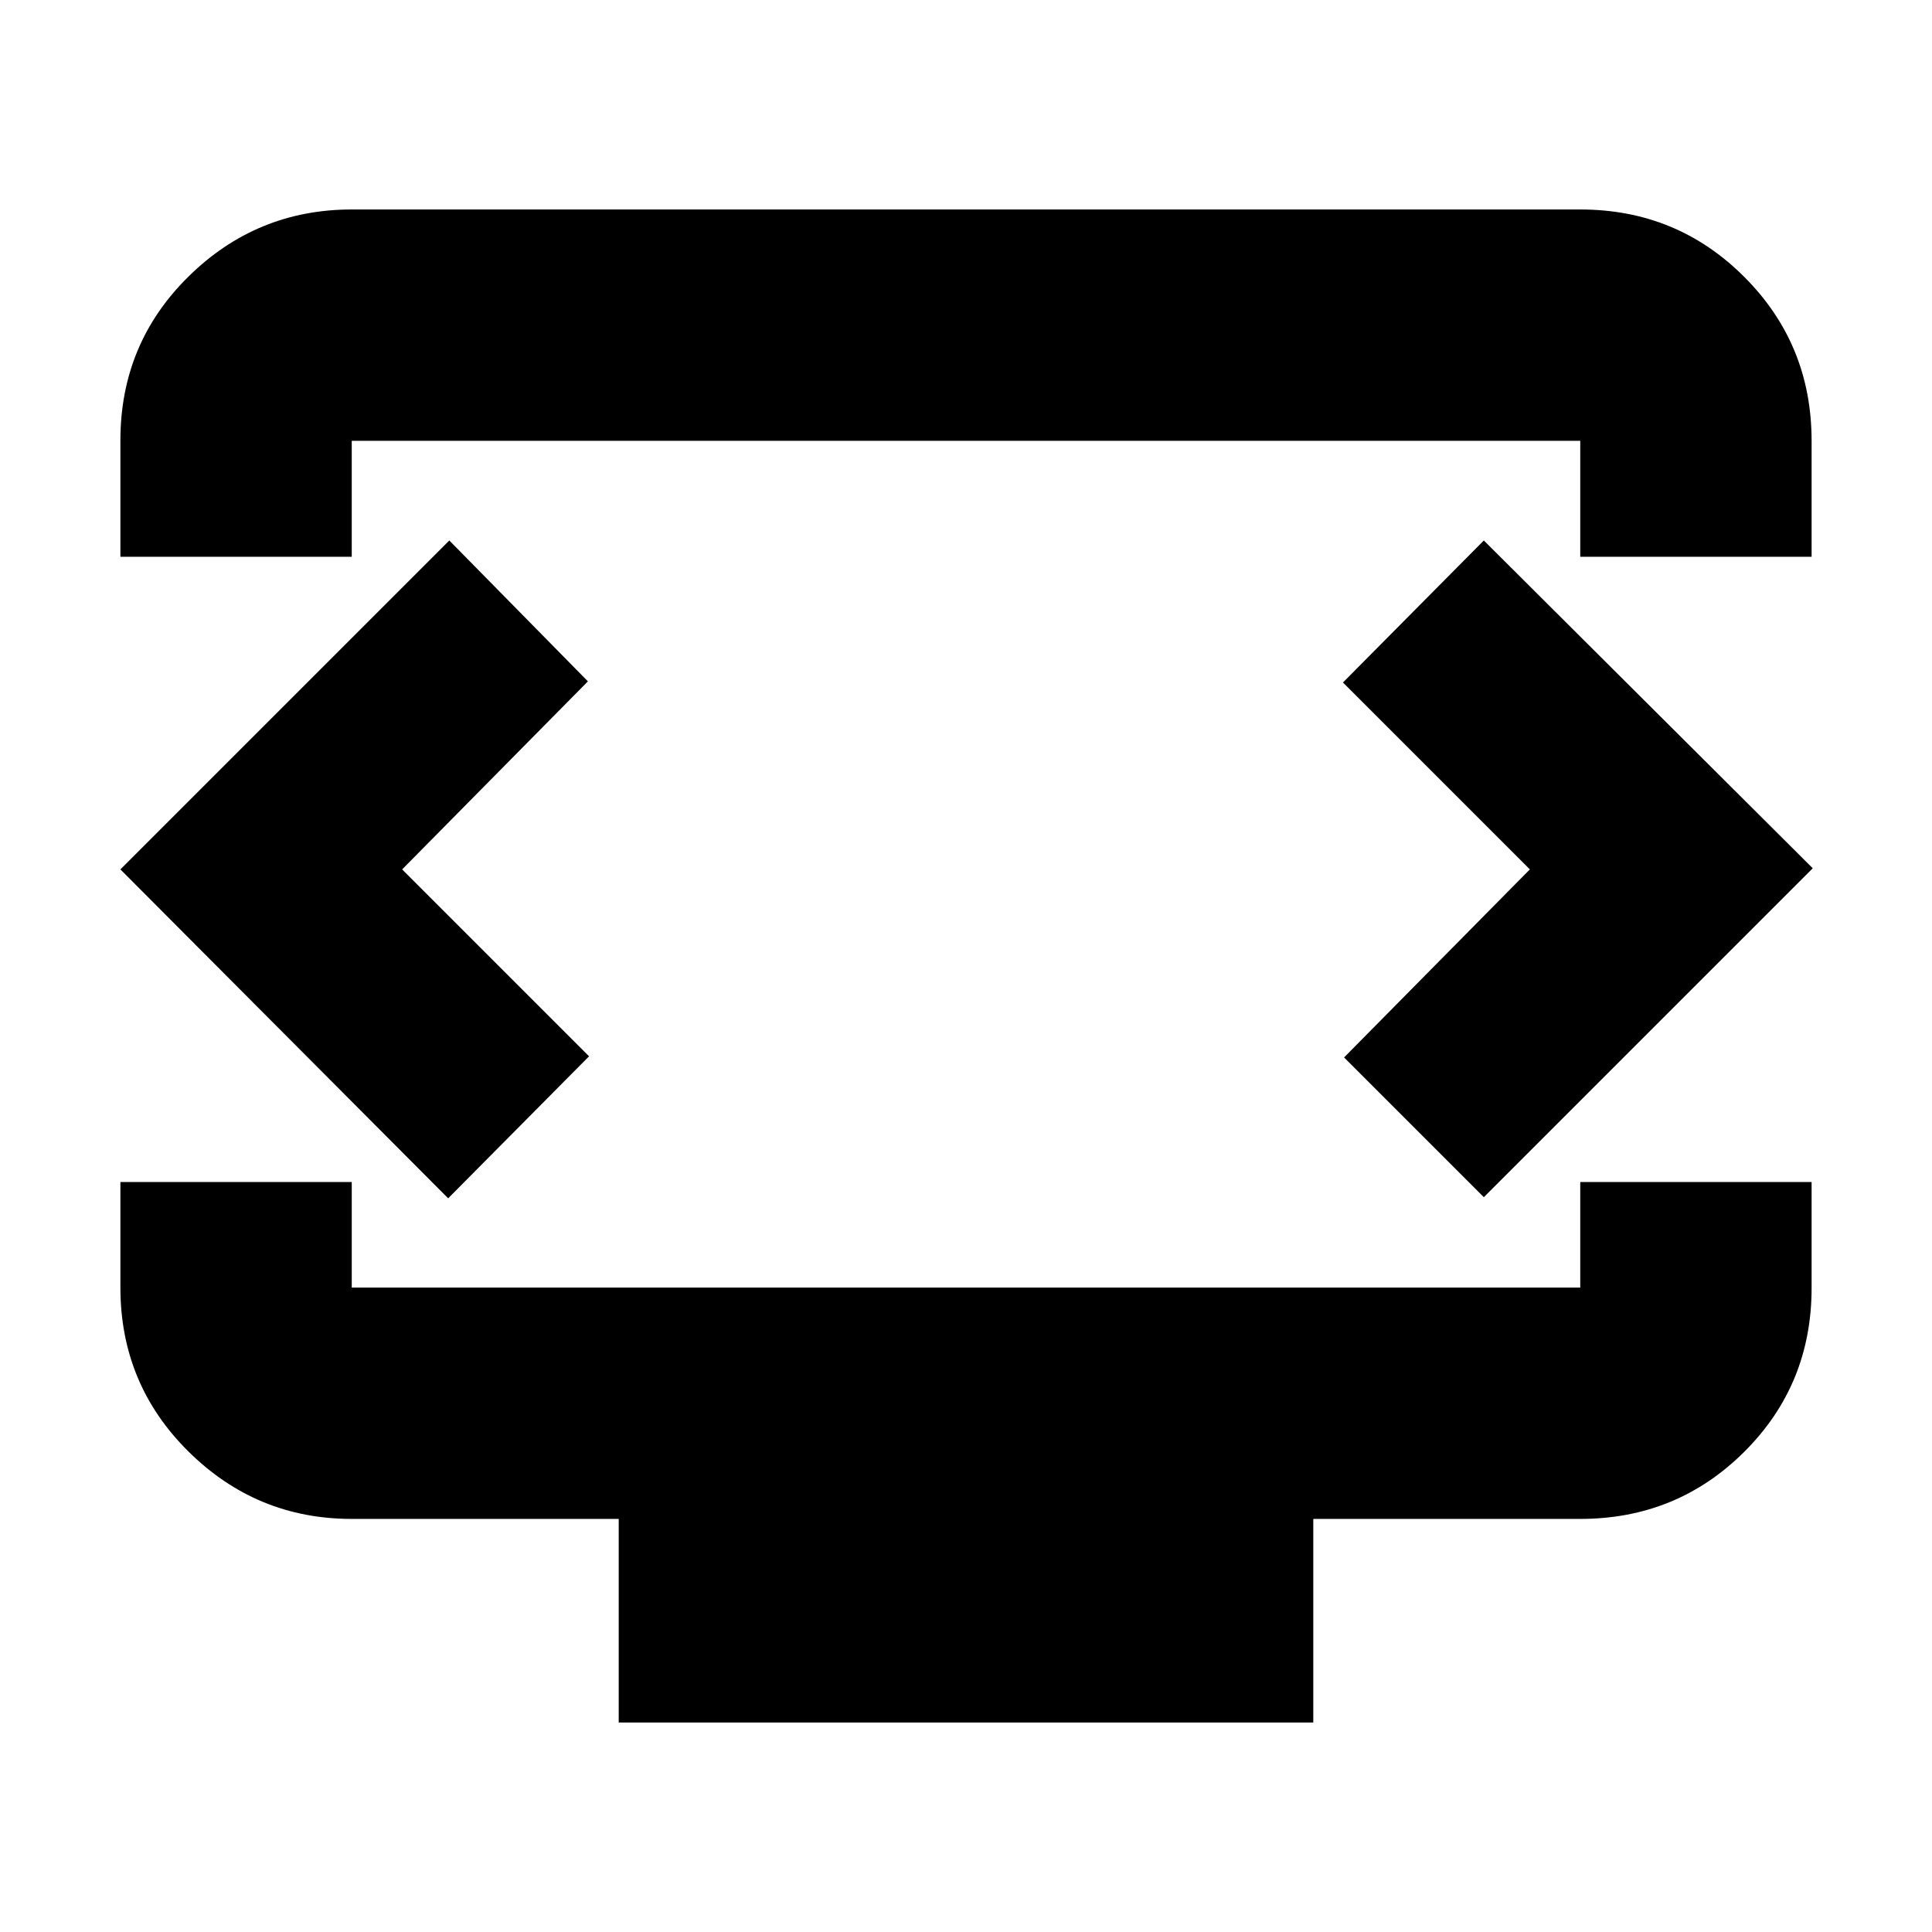 <svg xmlns="http://www.w3.org/2000/svg" height="20" viewBox="0 -960 960 960" width="20"><path d="M59.826-683.348v-57.82q0-48.087 33.829-81.416 33.829-33.329 81.128-33.329h610.434q47.999 0 81.478 33.479 33.479 33.479 33.479 81.478v57.608H785.217v-57.608H174.783v57.608H59.826Zm247.609 579.261V-205.26H174.783q-47.299 0-81.128-33.479-33.83-33.479-33.83-81.479v-52.434h114.958v52.434h610.434v-52.434h114.957v52.647q0 48.087-33.479 81.416-33.479 33.329-81.478 33.329H652.565v101.173h-345.13ZM480-528Zm-280.174 0 92.304-93.435-68.87-70L59.826-528l162.869 163.435 70-70.565L199.826-528Zm560.348 0-92.304 93.435 69.435 69.435L900.74-528.565l-163.435-162.87-70 70.565L760.174-528Z"/></svg>